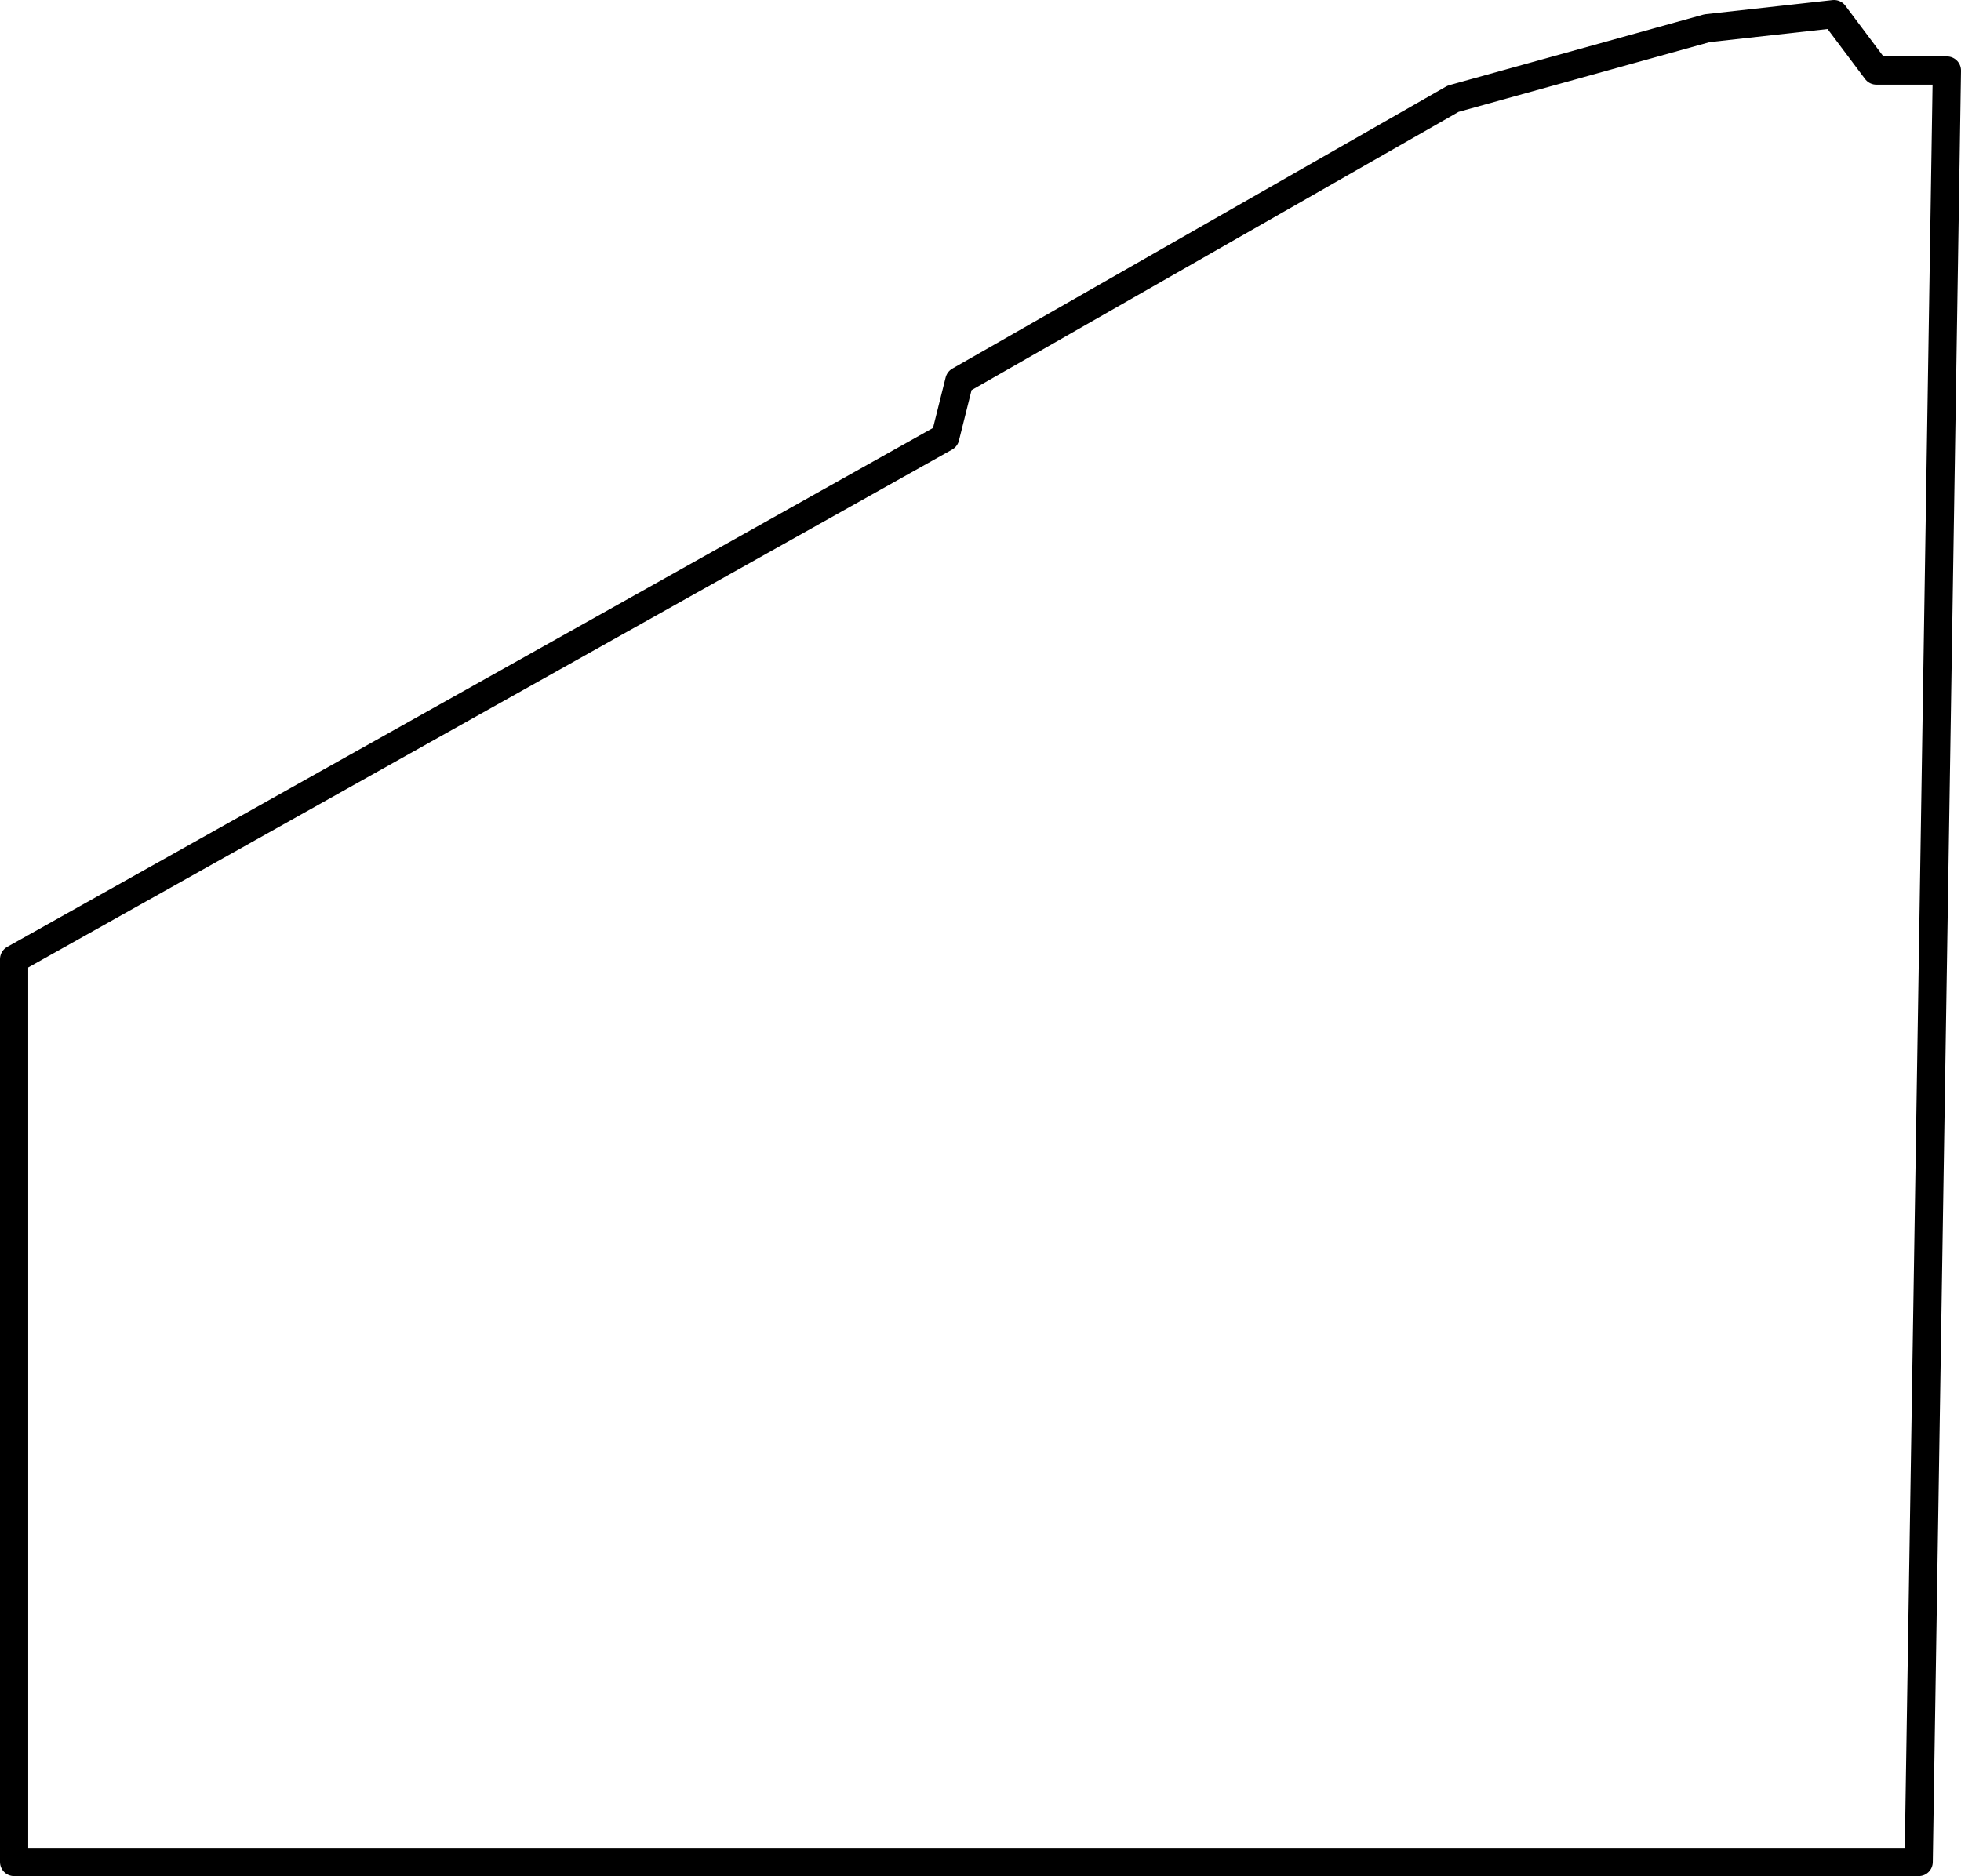 <svg xmlns="http://www.w3.org/2000/svg" viewBox="0 0 139 133"><defs><style>.cls-1{fill:none;stroke:#000;stroke-linejoin:round;stroke-width:2px;}</style></defs><title>Chatauqua</title><g id="Layer_2" data-name="Layer 2"><g id="Layer_2-2" data-name="Layer 2"><polygon class="cls-1" points="136 132 1 132 1 68 67 31 68 27 103 7 121 2 130 1 133 5 138 5 136 132"/></g></g></svg>